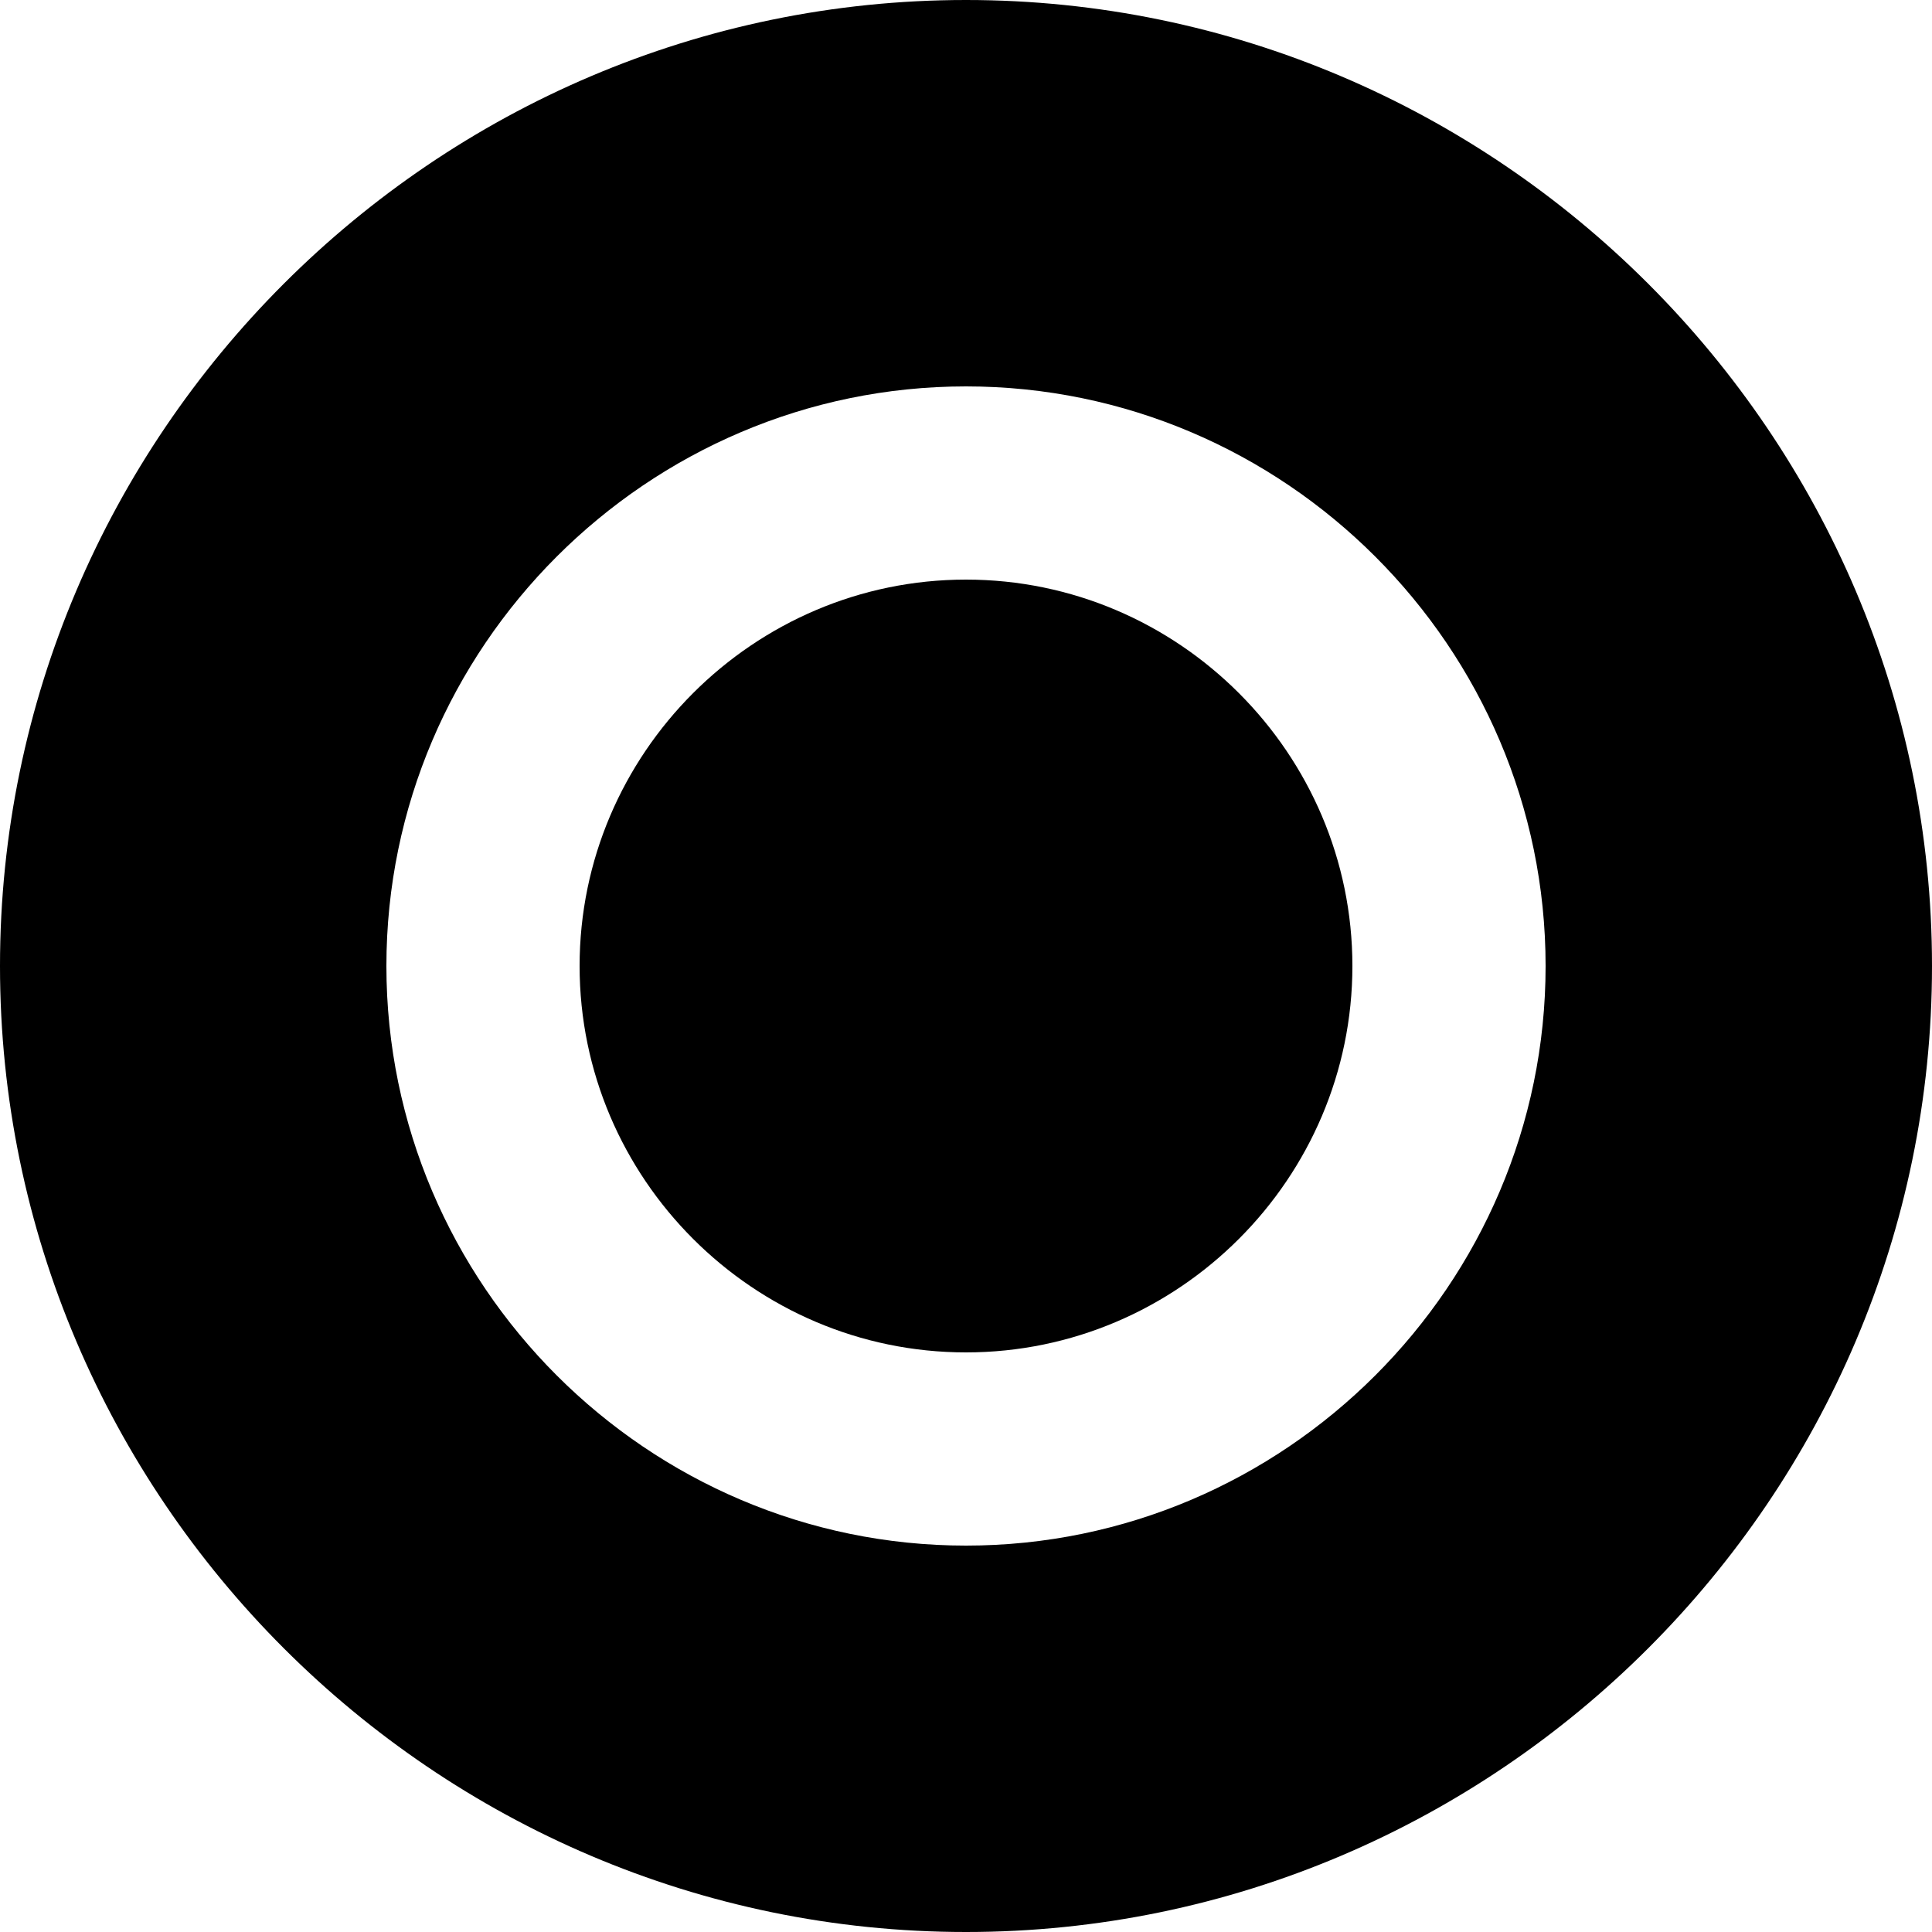 <svg width="20" height="20" viewBox="0 0 20 20" fill="none" xmlns="http://www.w3.org/2000/svg">
<path fill-rule="evenodd" clip-rule="evenodd" d="M0 10C0 4.5 4.5 0 10 0C15.5 0 20 4.5 20 10C20 15.5 15.5 20 10 20C4.5 20 0 15.5 0 10ZM4 10C4 6.7 6.7 4 10 4C13.3 4 16 6.7 16 10C16 13.3 13.3 16 10 16C6.7 16 4 13.3 4 10Z" fill="black"/>
<path fill-rule="evenodd" clip-rule="evenodd" d="M10 6C7.8 6 6 7.8 6 10C6 12.2 7.8 14 10 14C12.2 14 14 12.2 14 10C14 7.8 12.2 6 10 6Z" fill="black"/>
</svg>
